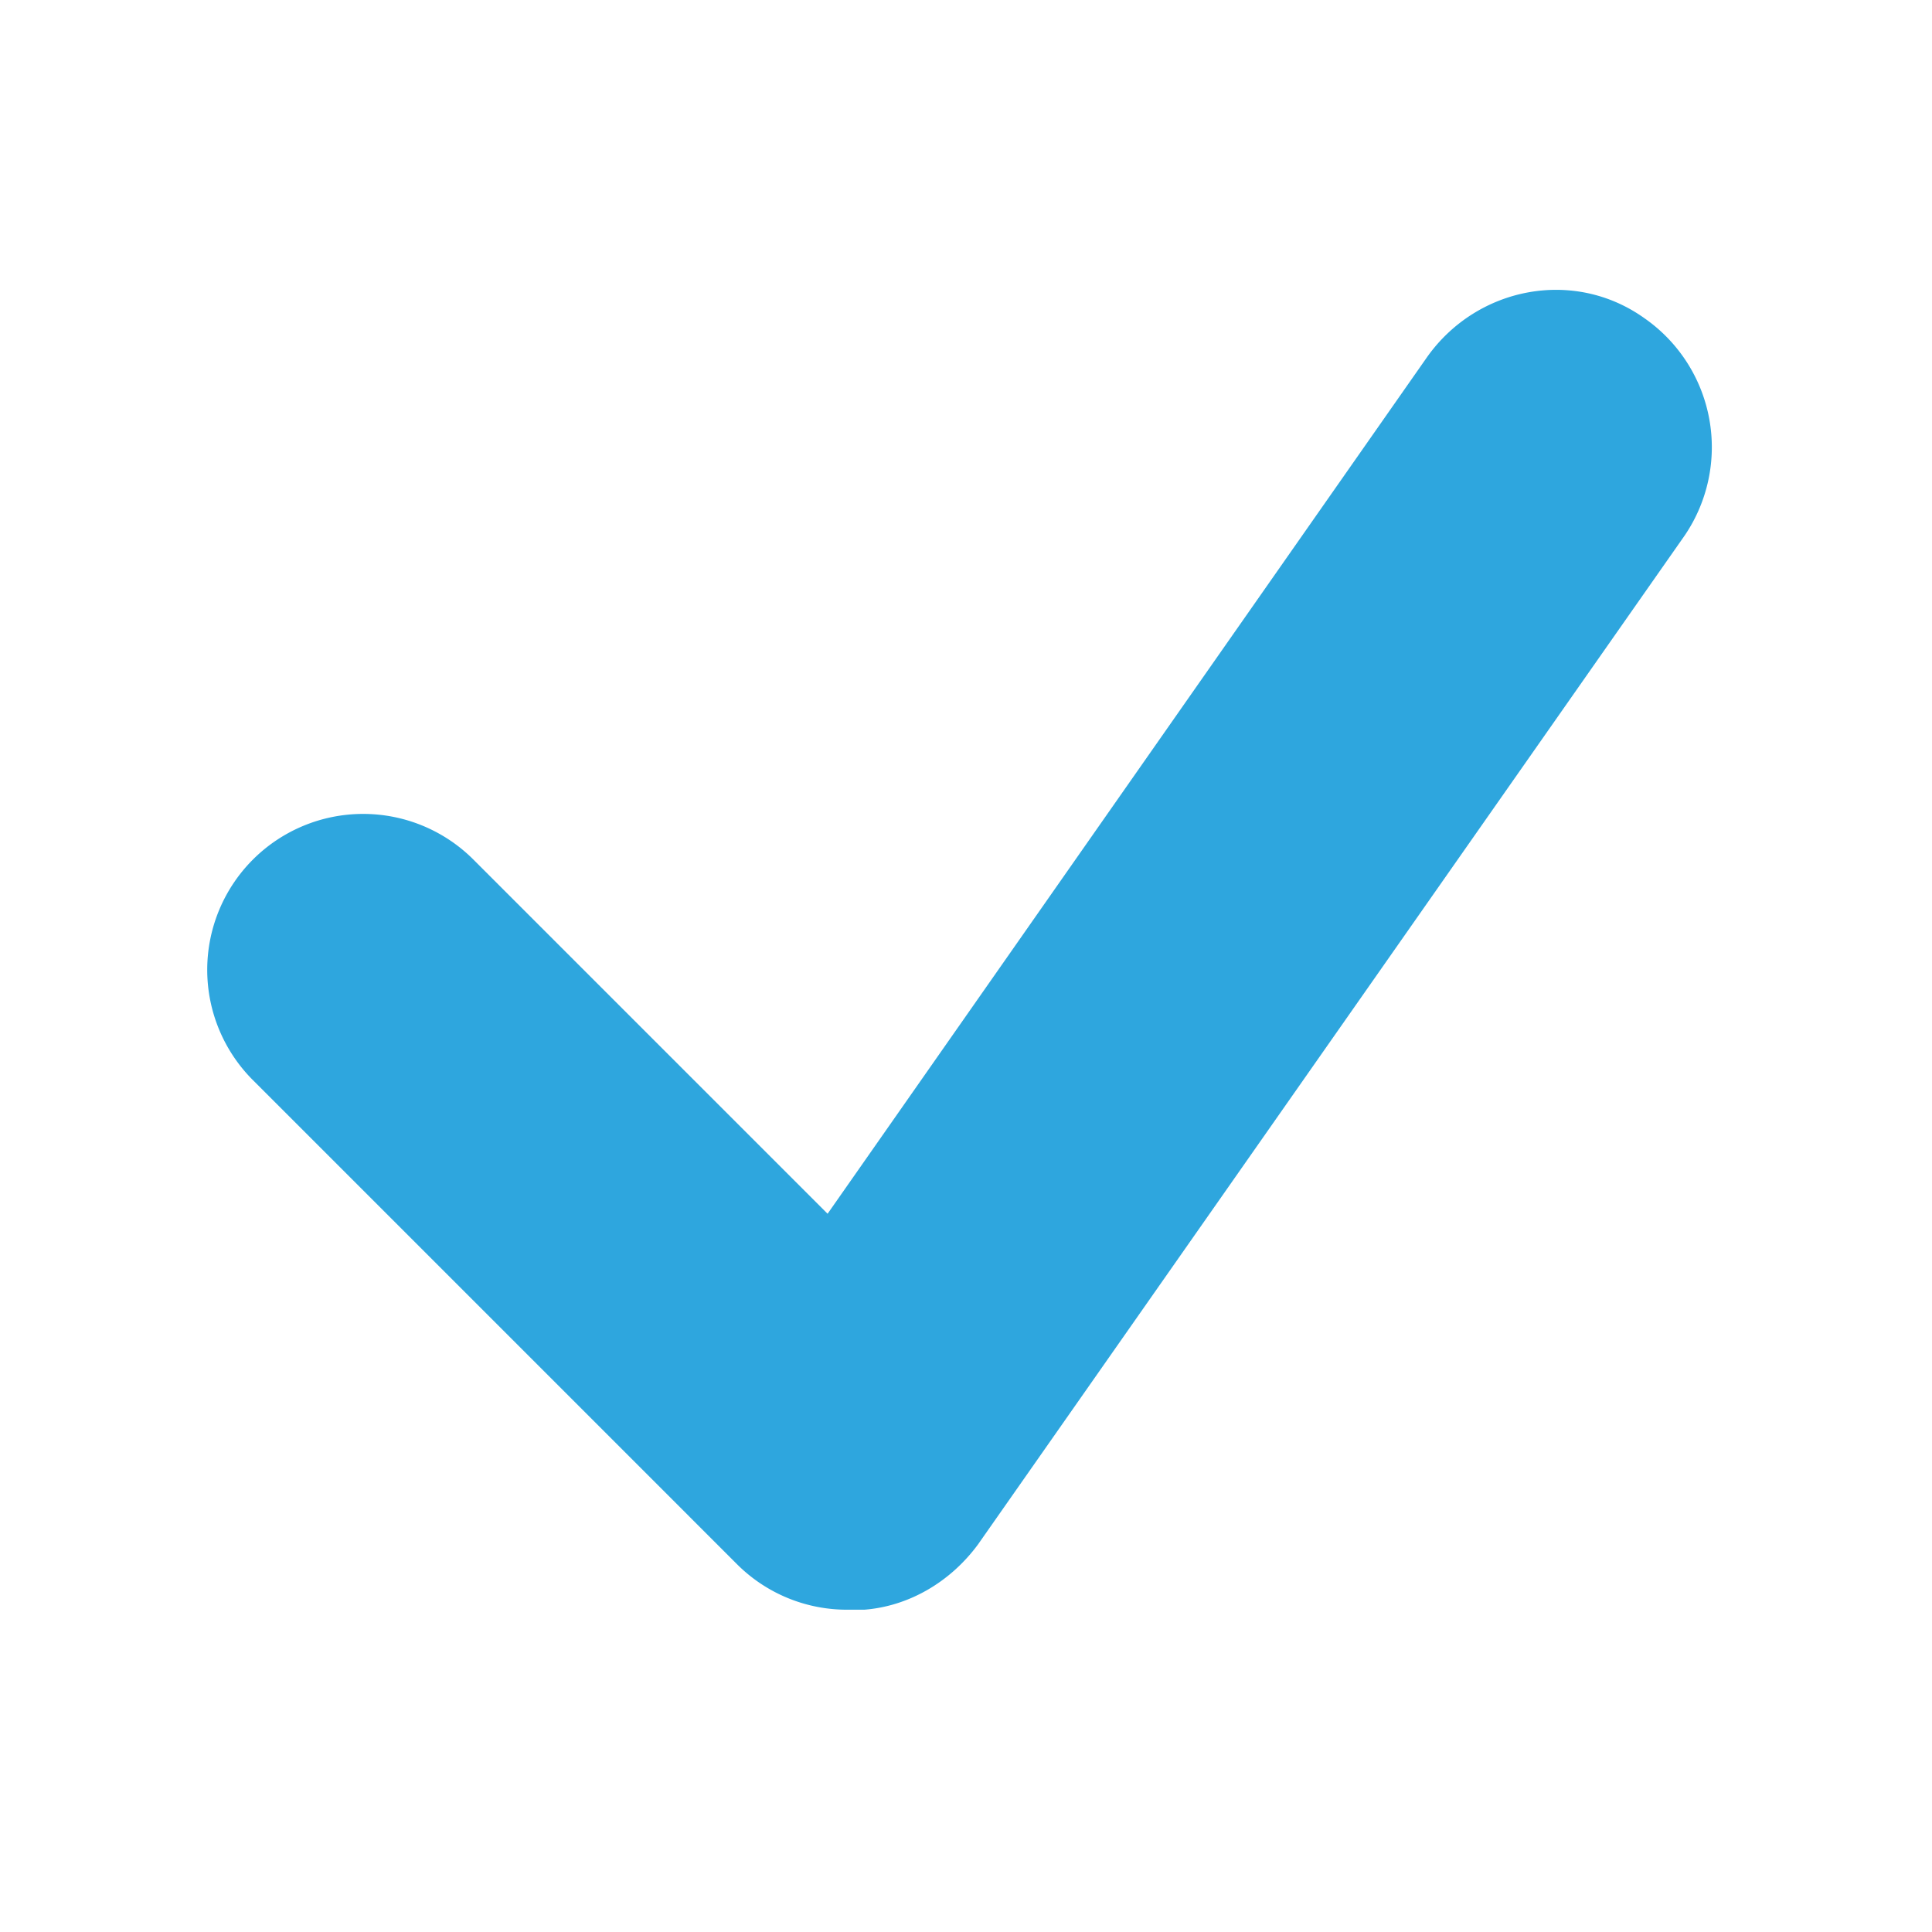 <svg xmlns="http://www.w3.org/2000/svg" viewBox="0 0 500 500"><defs><style>.cls-1{fill:#2ea6de;}</style></defs><g id="Crochet_Bleu"><path class="cls-1" d="M425.6,82.37c-18.16-13-43.23-8.22-56.2,9.94L214.18,314.12l-91.66-91.66a40.35,40.35,0,0,0-57.07,57.07L190.83,404.91a40.21,40.21,0,0,0,28.54,11.68h4.32c11.24-.87,22.05-6.92,29.4-16.87L436,138.58A40.67,40.67,0,0,0,425.6,82.37Z"/></g></svg>